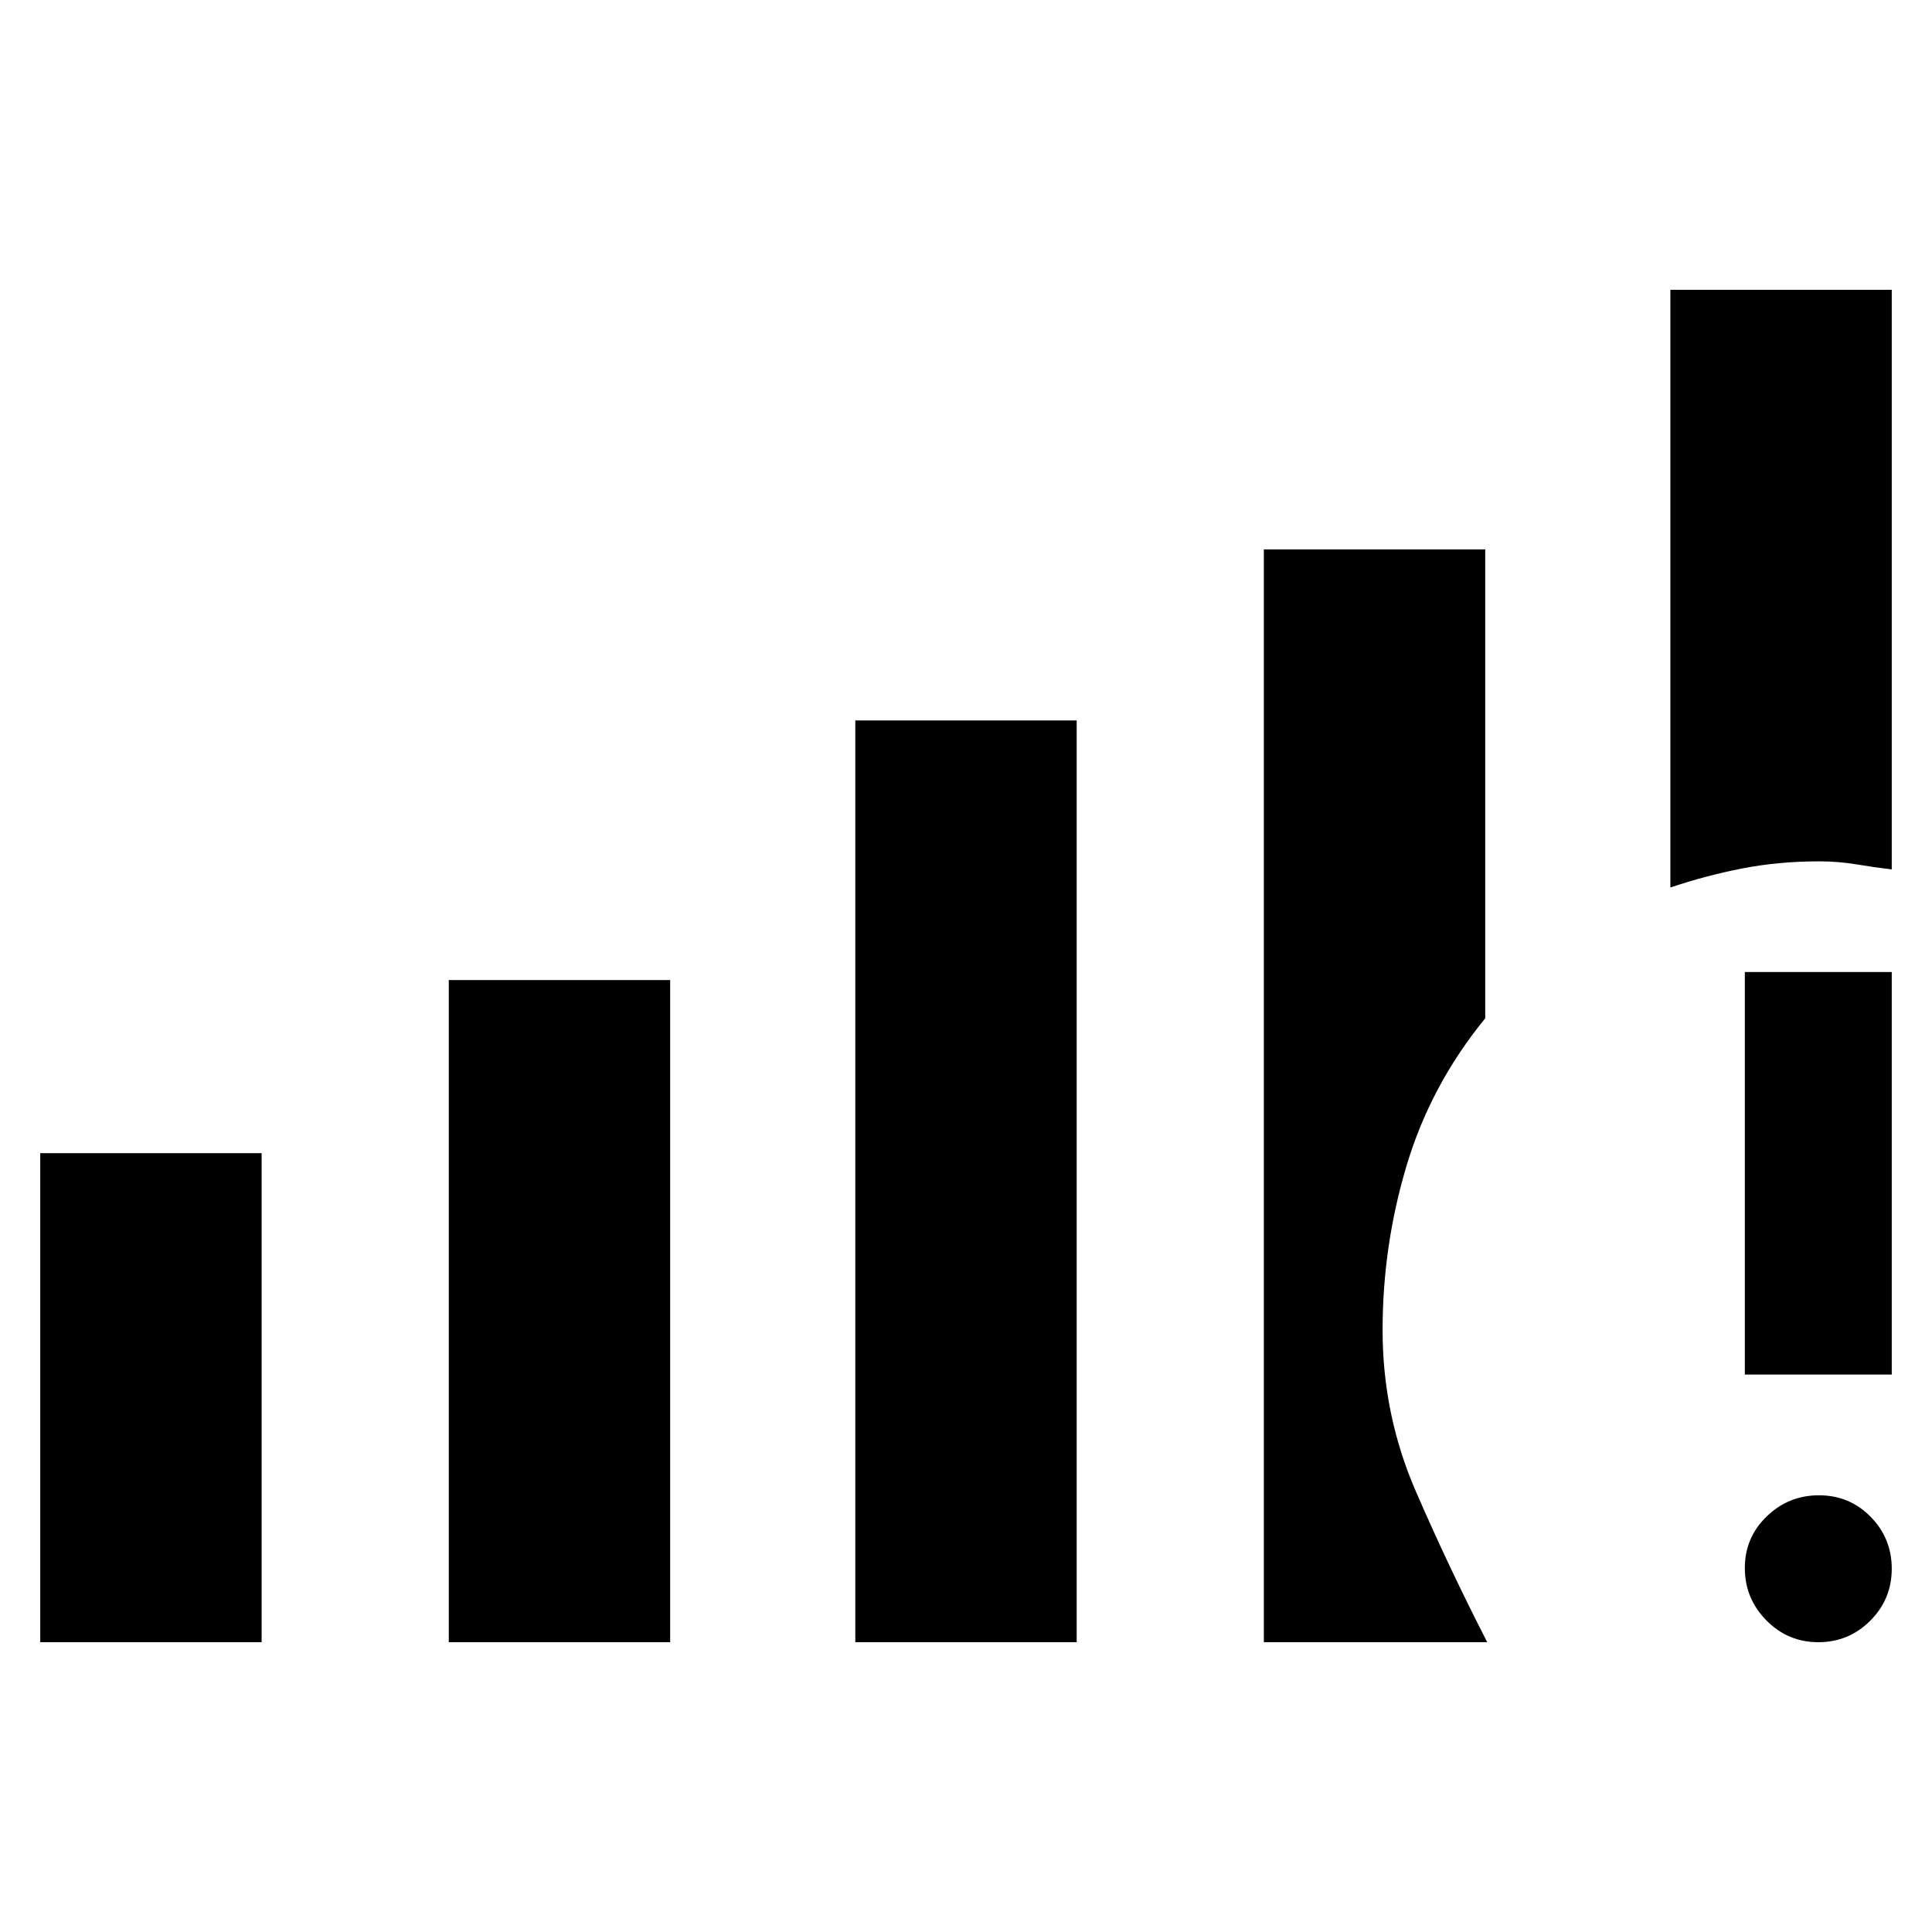 <svg xmlns="http://www.w3.org/2000/svg" height="48" viewBox="0 -960 960 960" width="48"><path d="M20-144v-243h110v243H20Zm203 0v-329h110v329H223Zm202 0v-458h110v458H425Zm478.51 0q-15.14 0-25.83-10.86-10.68-10.86-10.68-26t10.86-25.64q10.86-10.5 26-10.5t25.64 10.68q10.5 10.67 10.5 25.81 0 15.14-10.68 25.83Q918.65-144 903.51-144ZM867-277v-200h73v200h-73Zm-37-242v-297h110v288q-8.5-1-17.54-2.5T904-532q-20.16 0-38.29 3.53T830-519ZM628-144v-543h110v233q-27 33-39 72.94-12 39.95-12 82Q687-257 703.5-219t35.5 75H628Z"/></svg>